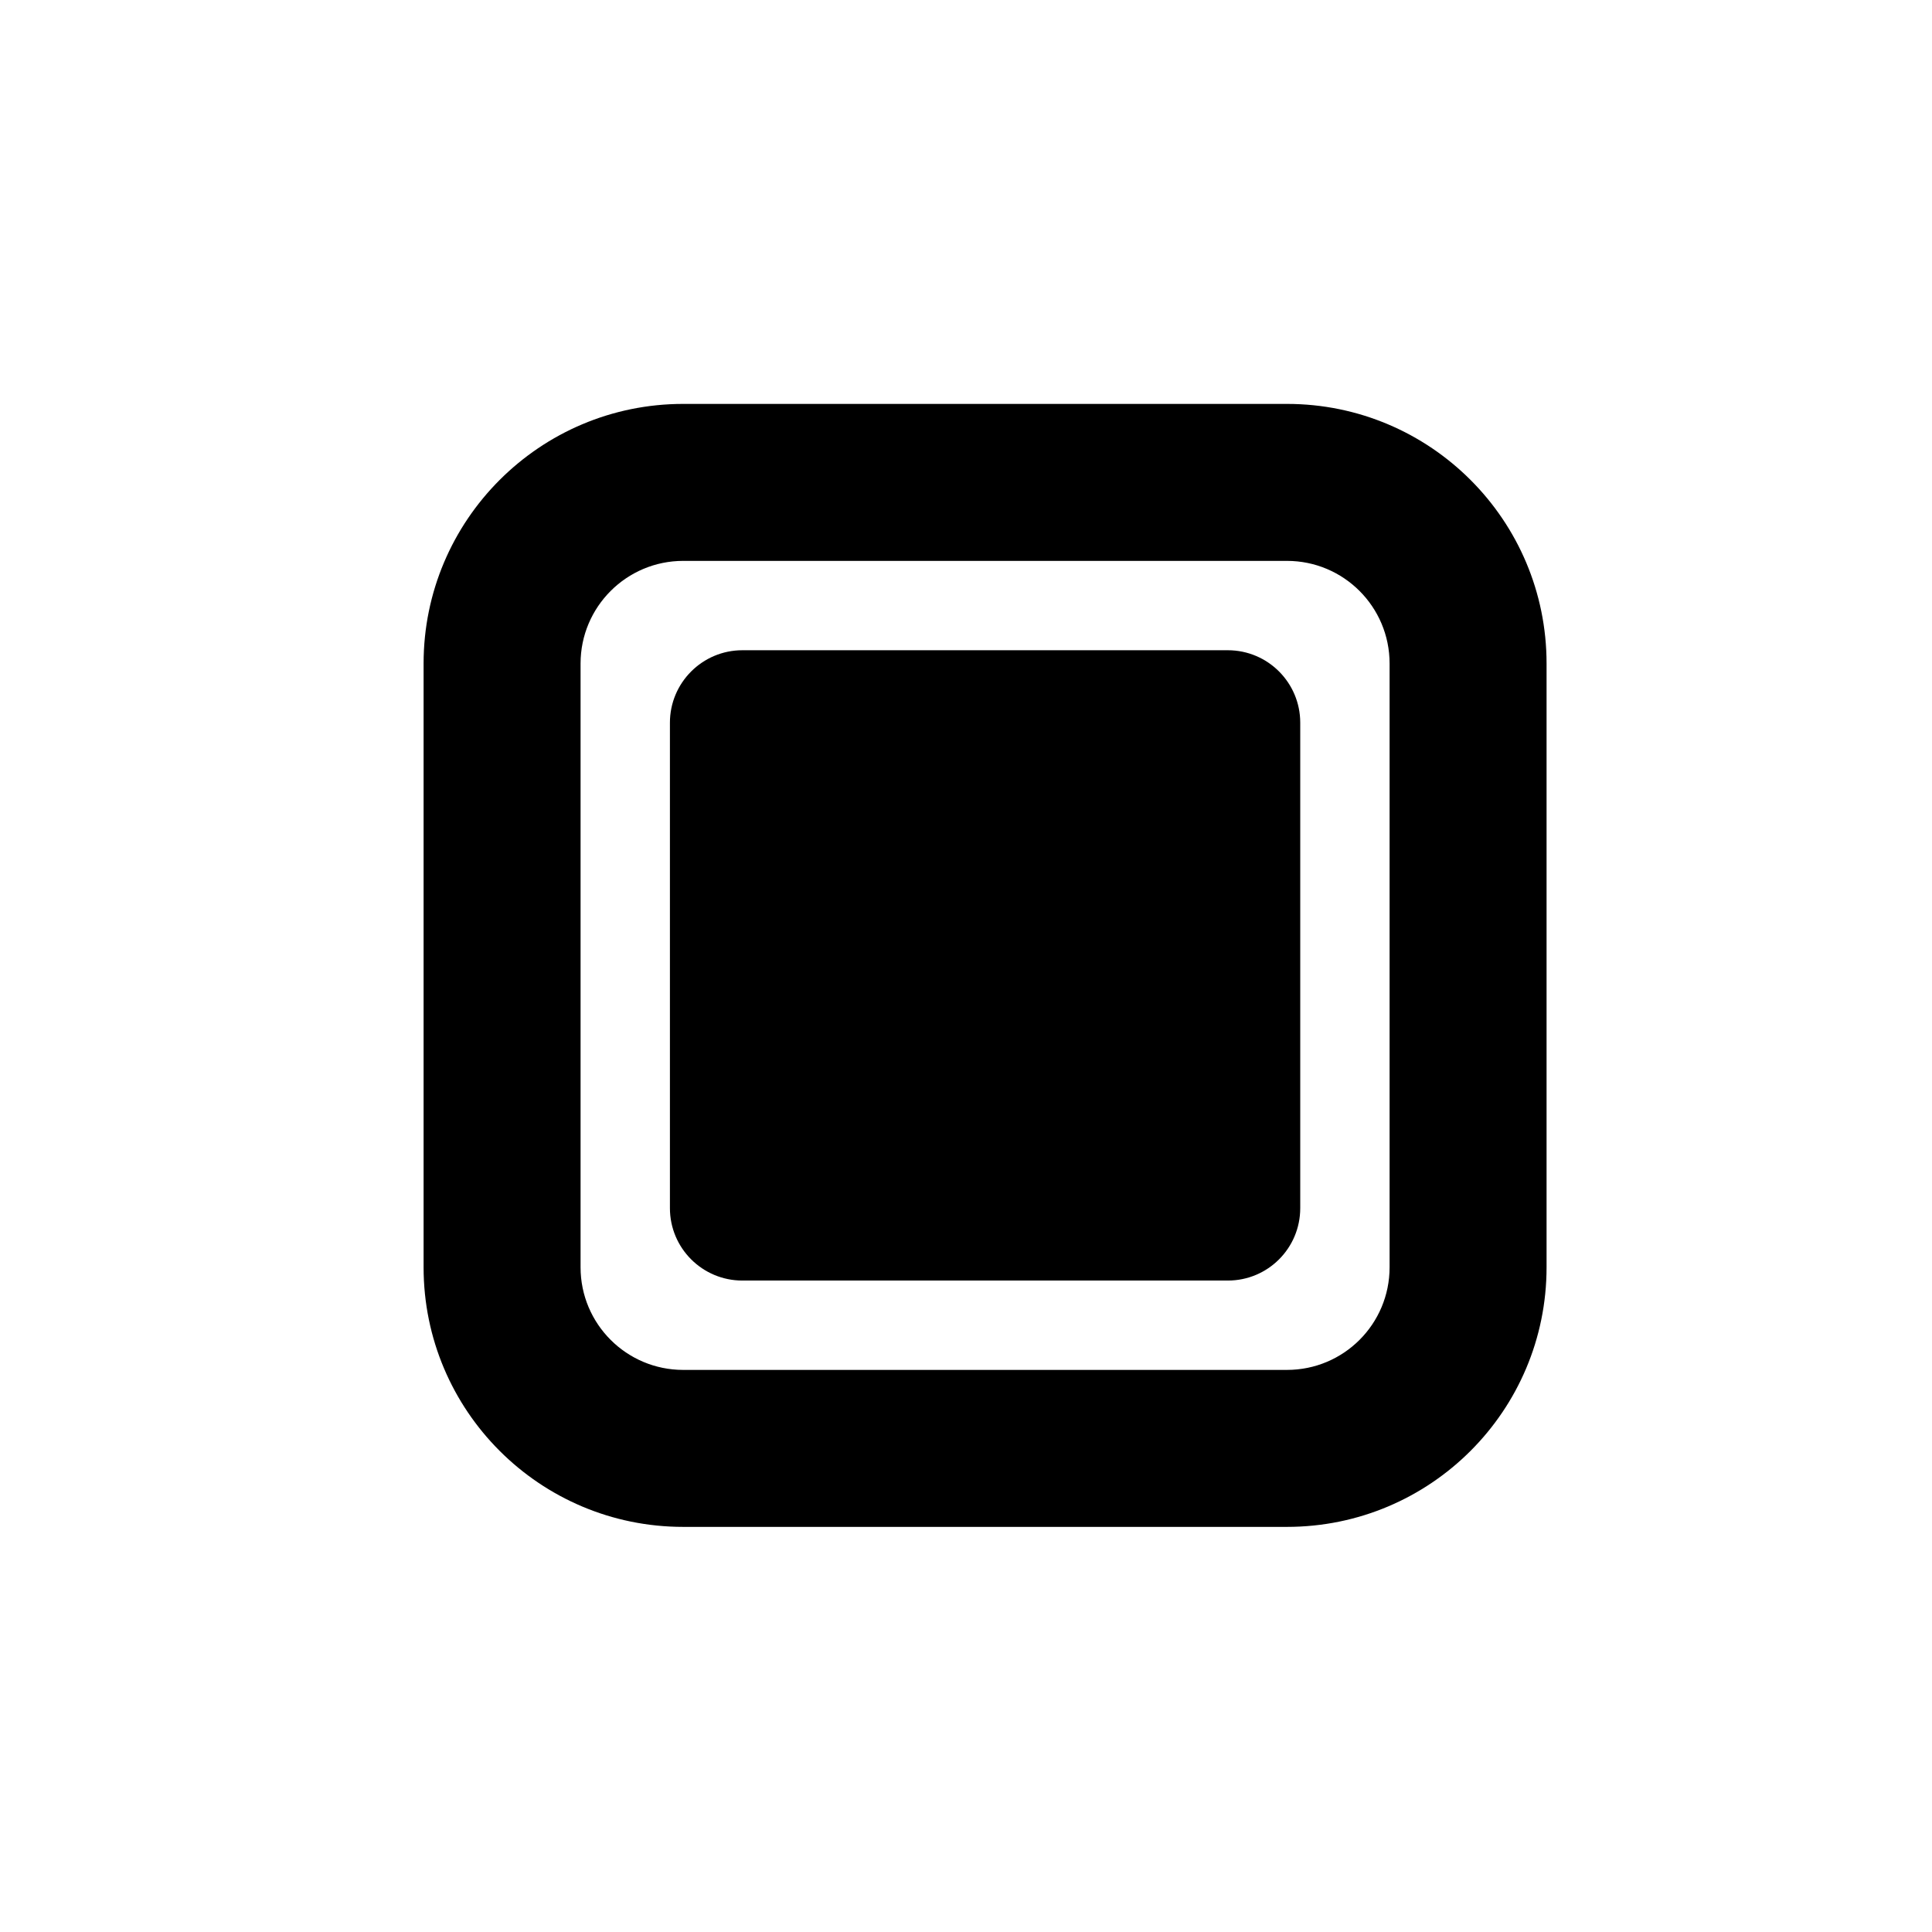 <svg width="16" height="16" viewBox="0 0 16 16" fill="none" xmlns="http://www.w3.org/2000/svg">
<path d="M6.148 5.385C5.817 5.385 5.548 5.654 5.548 5.985V10.005C5.548 10.337 5.817 10.605 6.148 10.605H10.168C10.5 10.605 10.768 10.337 10.768 10.005V5.985C10.768 5.654 10.5 5.385 10.168 5.385H6.148Z" fill="black"/>
<path fill-rule="evenodd" clip-rule="evenodd" d="M5.658 3.345C4.471 3.345 3.508 4.308 3.508 5.495V10.495C3.508 11.683 4.471 12.645 5.658 12.645H10.658C11.846 12.645 12.808 11.683 12.808 10.495V5.495C12.808 4.308 11.846 3.345 10.658 3.345H5.658ZM4.808 5.495C4.808 5.026 5.189 4.645 5.658 4.645H10.658C11.128 4.645 11.508 5.026 11.508 5.495V10.495C11.508 10.965 11.128 11.345 10.658 11.345H5.658C5.189 11.345 4.808 10.965 4.808 10.495V5.495Z" fill="black"/>
</svg>
